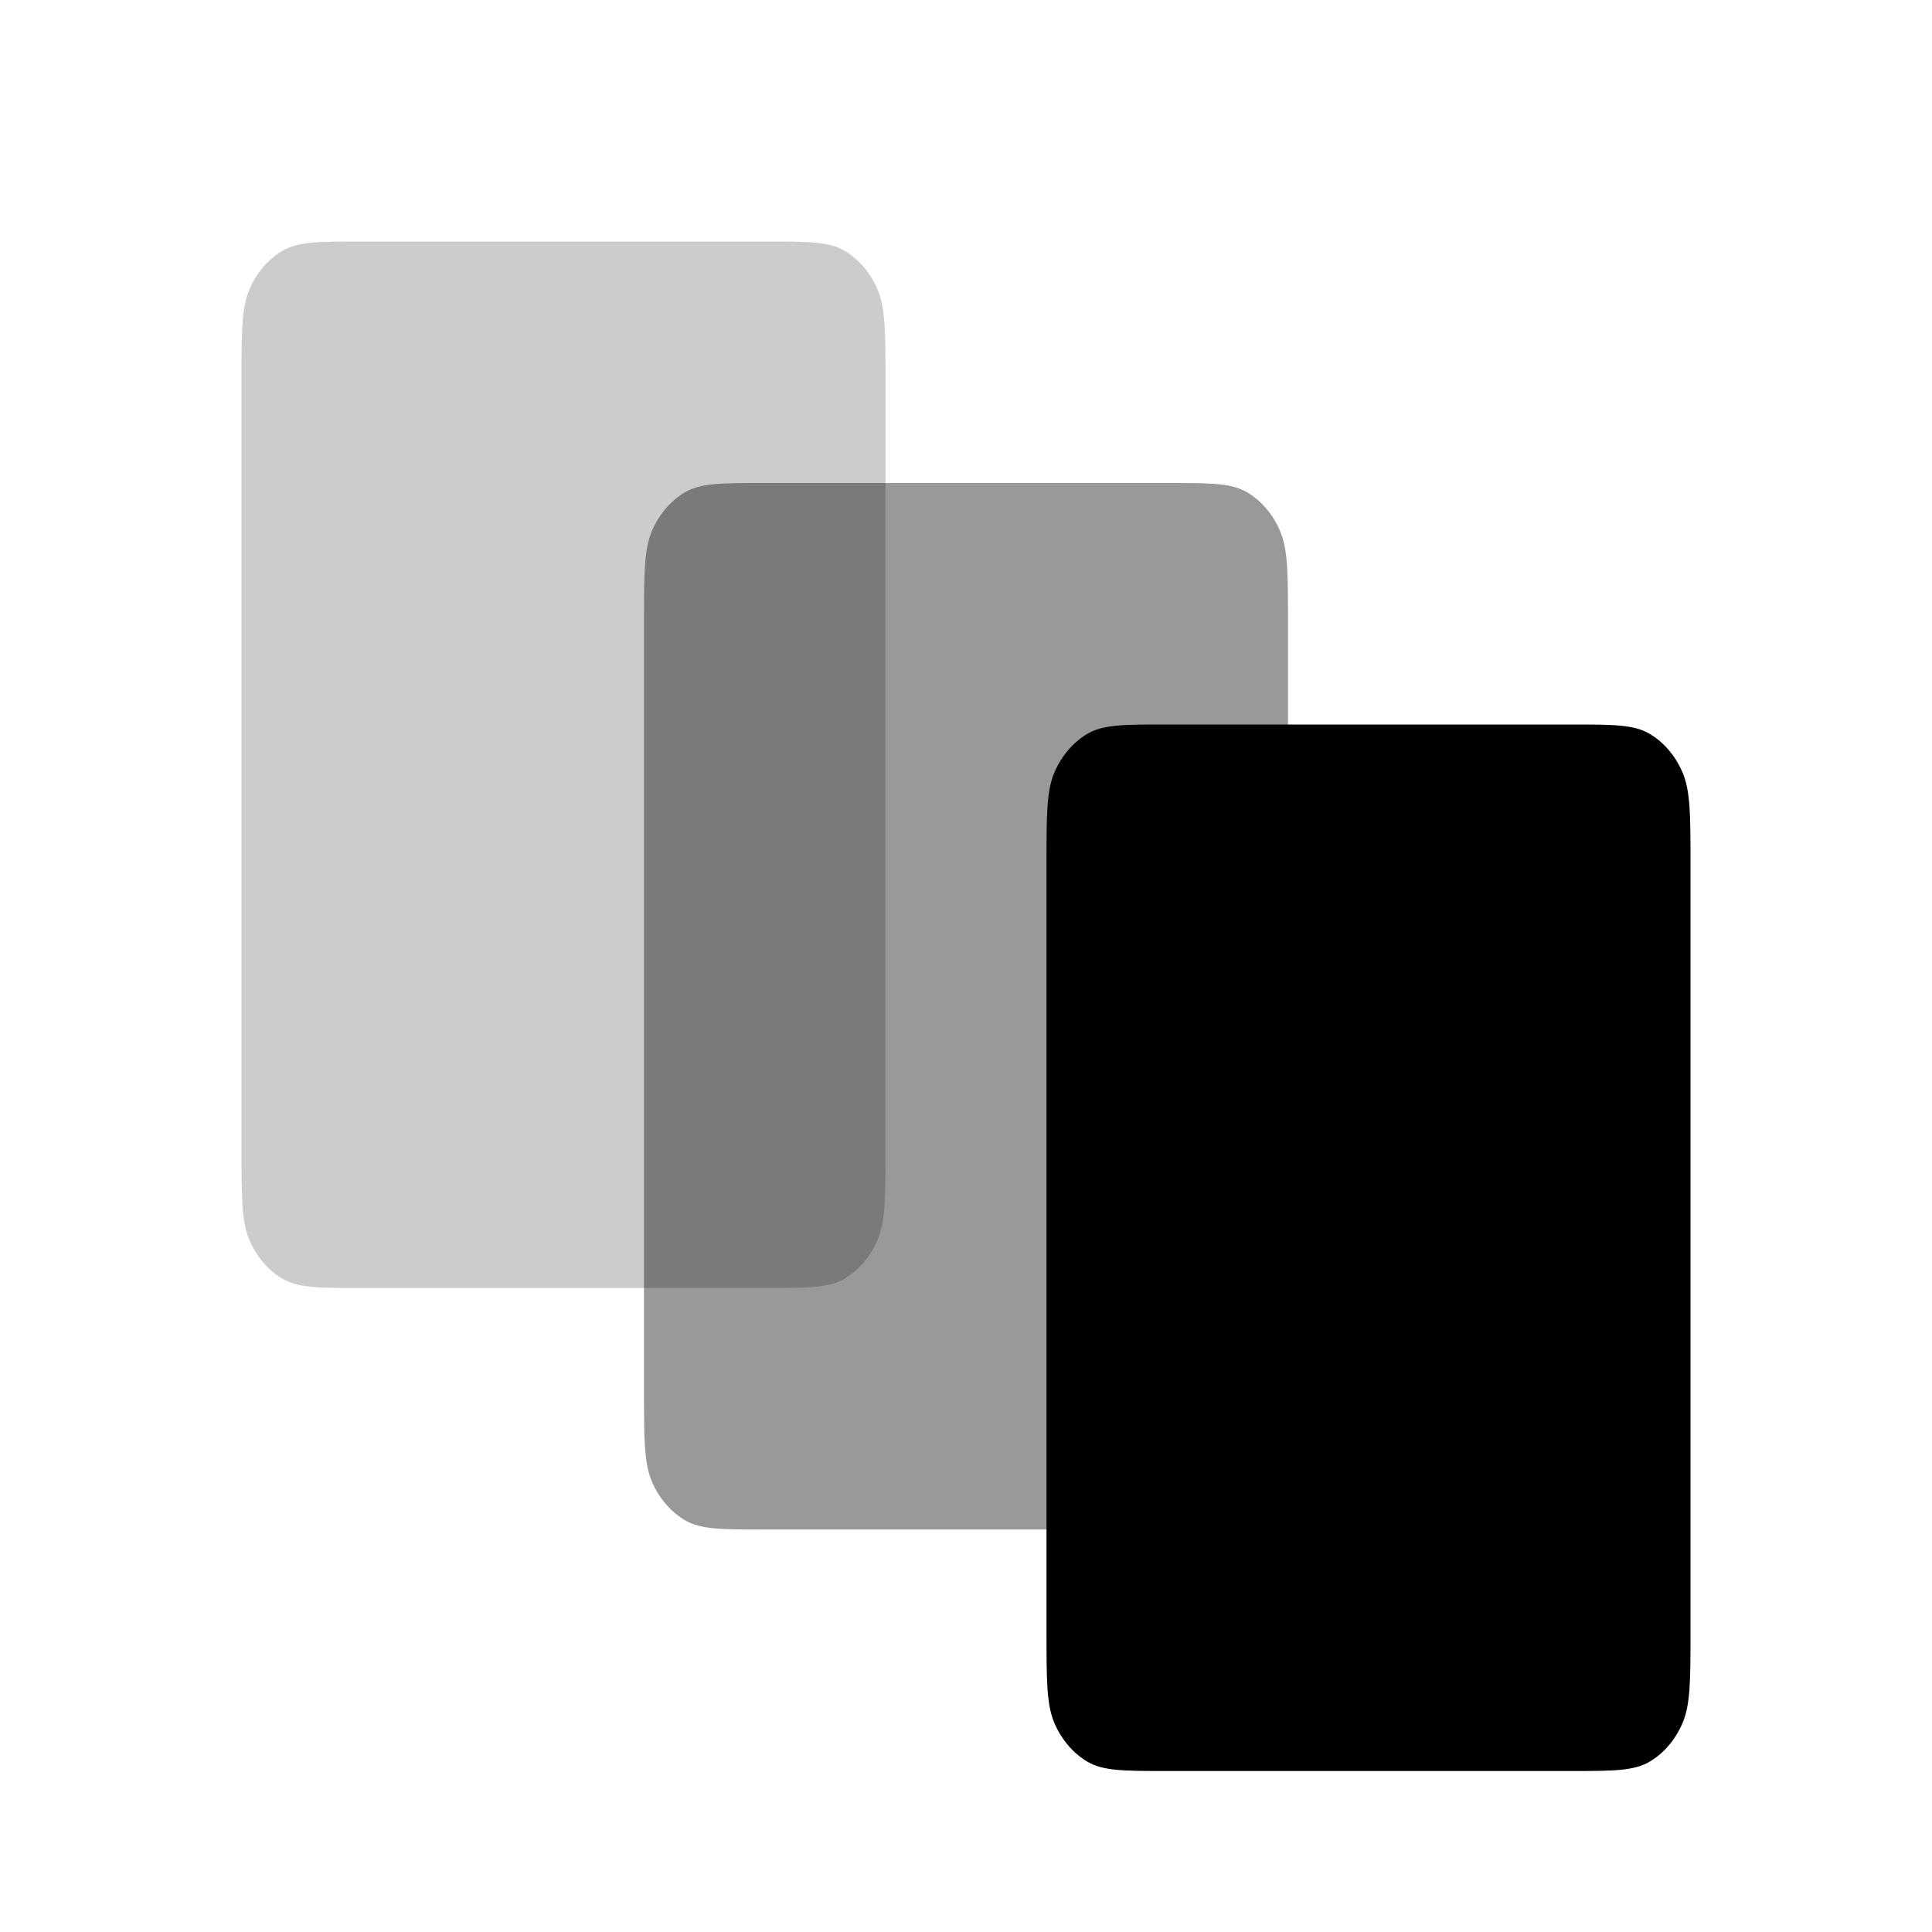 <svg width="24" height="24" viewBox="0 0 24 24" fill="none" xmlns="http://www.w3.org/2000/svg">
<path fill-rule="evenodd" clip-rule="evenodd" d="M4.477 16C3.96 16 3.702 16 3.504 15.882C3.33 15.778 3.189 15.613 3.1 15.409C3 15.177 3 14.874 3 14.267L3 4.733C3 4.127 3 3.823 3.1 3.591C3.189 3.388 3.33 3.222 3.504 3.118C3.701 3 3.959 3 4.477 3L9.523 3C10.04 3 10.299 3 10.496 3.118C10.67 3.222 10.811 3.388 10.899 3.591C11 3.823 11 4.126 11 4.733L11 14.267C11 14.873 11 15.177 10.899 15.409C10.811 15.612 10.67 15.778 10.496 15.882C10.299 16 10.041 16 9.523 16L4.477 16Z" fill="currentColor" fill-opacity="0.2"/>
<path fill-rule="evenodd" clip-rule="evenodd" d="M9.477 19C8.96 19 8.702 19 8.504 18.882C8.33 18.778 8.189 18.613 8.1 18.409C8 18.177 8 17.874 8 17.267L8 7.733C8 7.127 8 6.823 8.1 6.591C8.189 6.388 8.33 6.222 8.504 6.118C8.701 6 8.959 6 9.477 6L14.523 6C15.04 6 15.299 6 15.496 6.118C15.67 6.222 15.811 6.388 15.899 6.591C16 6.823 16 7.126 16 7.733L16 17.267C16 17.873 16 18.177 15.899 18.409C15.811 18.612 15.67 18.778 15.496 18.882C15.299 19 15.041 19 14.523 19L9.477 19Z" fill="currentColor" fill-opacity="0.4"/>
<path fill-rule="evenodd" clip-rule="evenodd" d="M14.477 22C13.96 22 13.701 22 13.504 21.882C13.33 21.778 13.189 21.613 13.1 21.409C13 21.177 13 20.874 13 20.267L13 10.733C13 10.127 13 9.823 13.1 9.591C13.189 9.388 13.33 9.222 13.504 9.118C13.701 9 13.959 9 14.477 9L19.523 9C20.04 9 20.299 9 20.496 9.118C20.67 9.222 20.811 9.388 20.899 9.591C21 9.823 21 10.126 21 10.733L21 20.267C21 20.873 21 21.177 20.899 21.409C20.811 21.612 20.67 21.778 20.496 21.882C20.299 22 20.041 22 19.523 22L14.477 22Z" fill="currentColor"/>
</svg>
